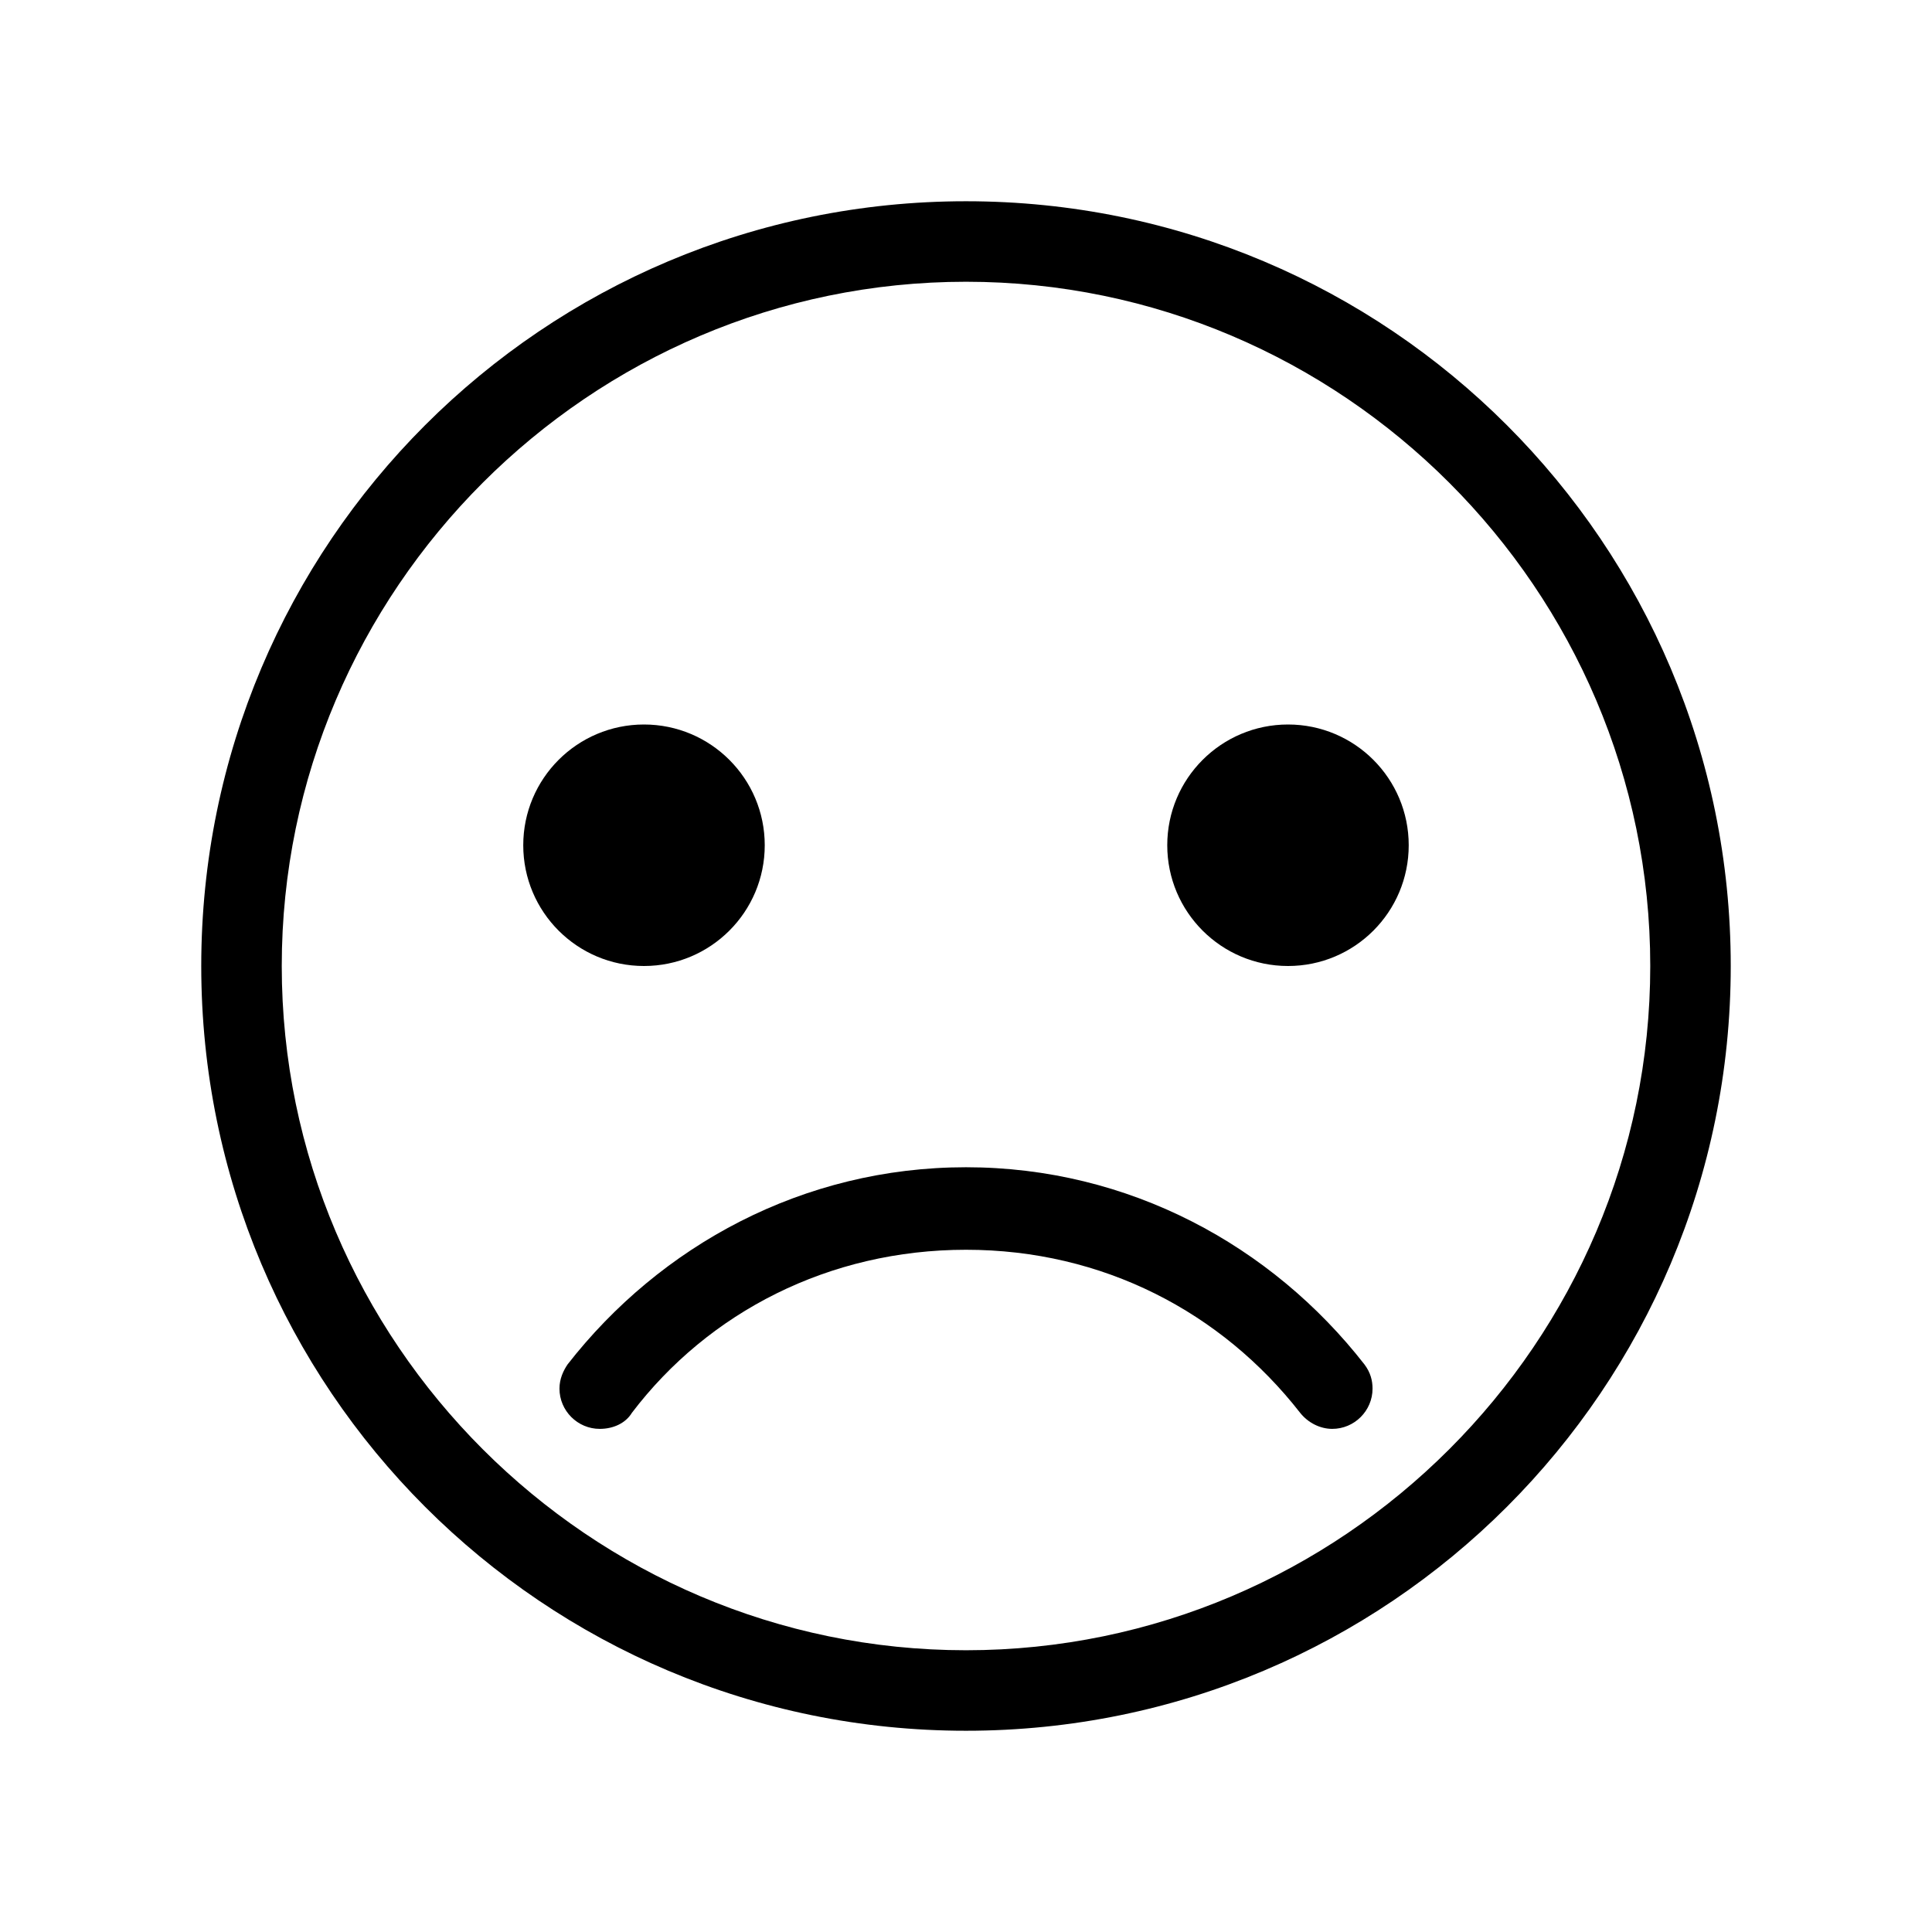 <svg width="259" height="259" xmlns="http://www.w3.org/2000/svg" xmlns:xlink="http://www.w3.org/1999/xlink" overflow="hidden"><defs><clipPath id="clip0"><rect x="914" y="68" width="259" height="259"/></clipPath></defs><g clip-path="url(#clip0)" transform="translate(-914 -68)"><path d="M990.081 250.919C989.542 251.728 989.002 252.807 989.002 254.156 989.002 257.124 991.43 259.552 994.398 259.552 996.286 259.552 997.905 258.743 998.715 257.394 1008.97 243.904 1025.15 235.541 1043.5 235.541 1061.85 235.541 1077.76 243.904 1088.29 257.394 1089.36 258.743 1090.98 259.552 1092.6 259.552 1095.57 259.552 1098 257.124 1098 254.156 1098 253.077 1097.73 251.998 1096.92 250.919 1084.51 235.001 1065.35 224.479 1043.5 224.479 1021.65 224.479 1002.49 235.001 990.081 250.919Z"/><path d="M1102.85 181.312C1102.85 190.253 1095.61 197.5 1086.67 197.5 1077.73 197.5 1070.48 190.253 1070.48 181.312 1070.48 172.372 1077.73 165.125 1086.67 165.125 1095.61 165.125 1102.85 172.372 1102.85 181.312Z"/><path d="M1016.52 181.312C1016.52 190.253 1009.27 197.5 1000.33 197.5 991.393 197.5 984.146 190.253 984.146 181.312 984.146 172.372 991.393 165.125 1000.33 165.125 1009.27 165.125 1016.52 172.372 1016.52 181.312Z"/><path d="M1043.5 105.771C1093.95 105.771 1135.23 147.049 1135.23 197.5 1135.23 247.951 1093.95 289.229 1043.5 289.229 993.049 289.229 951.771 247.951 951.771 197.5 951.771 147.049 993.049 105.771 1043.5 105.771M1043.5 94.979C986.844 94.979 940.979 140.844 940.979 197.5 940.979 254.156 986.844 300.021 1043.5 300.021 1100.16 300.021 1146.02 254.156 1146.02 197.5 1146.02 140.844 1100.16 94.979 1043.5 94.979L1043.5 94.979Z"/></g></svg>